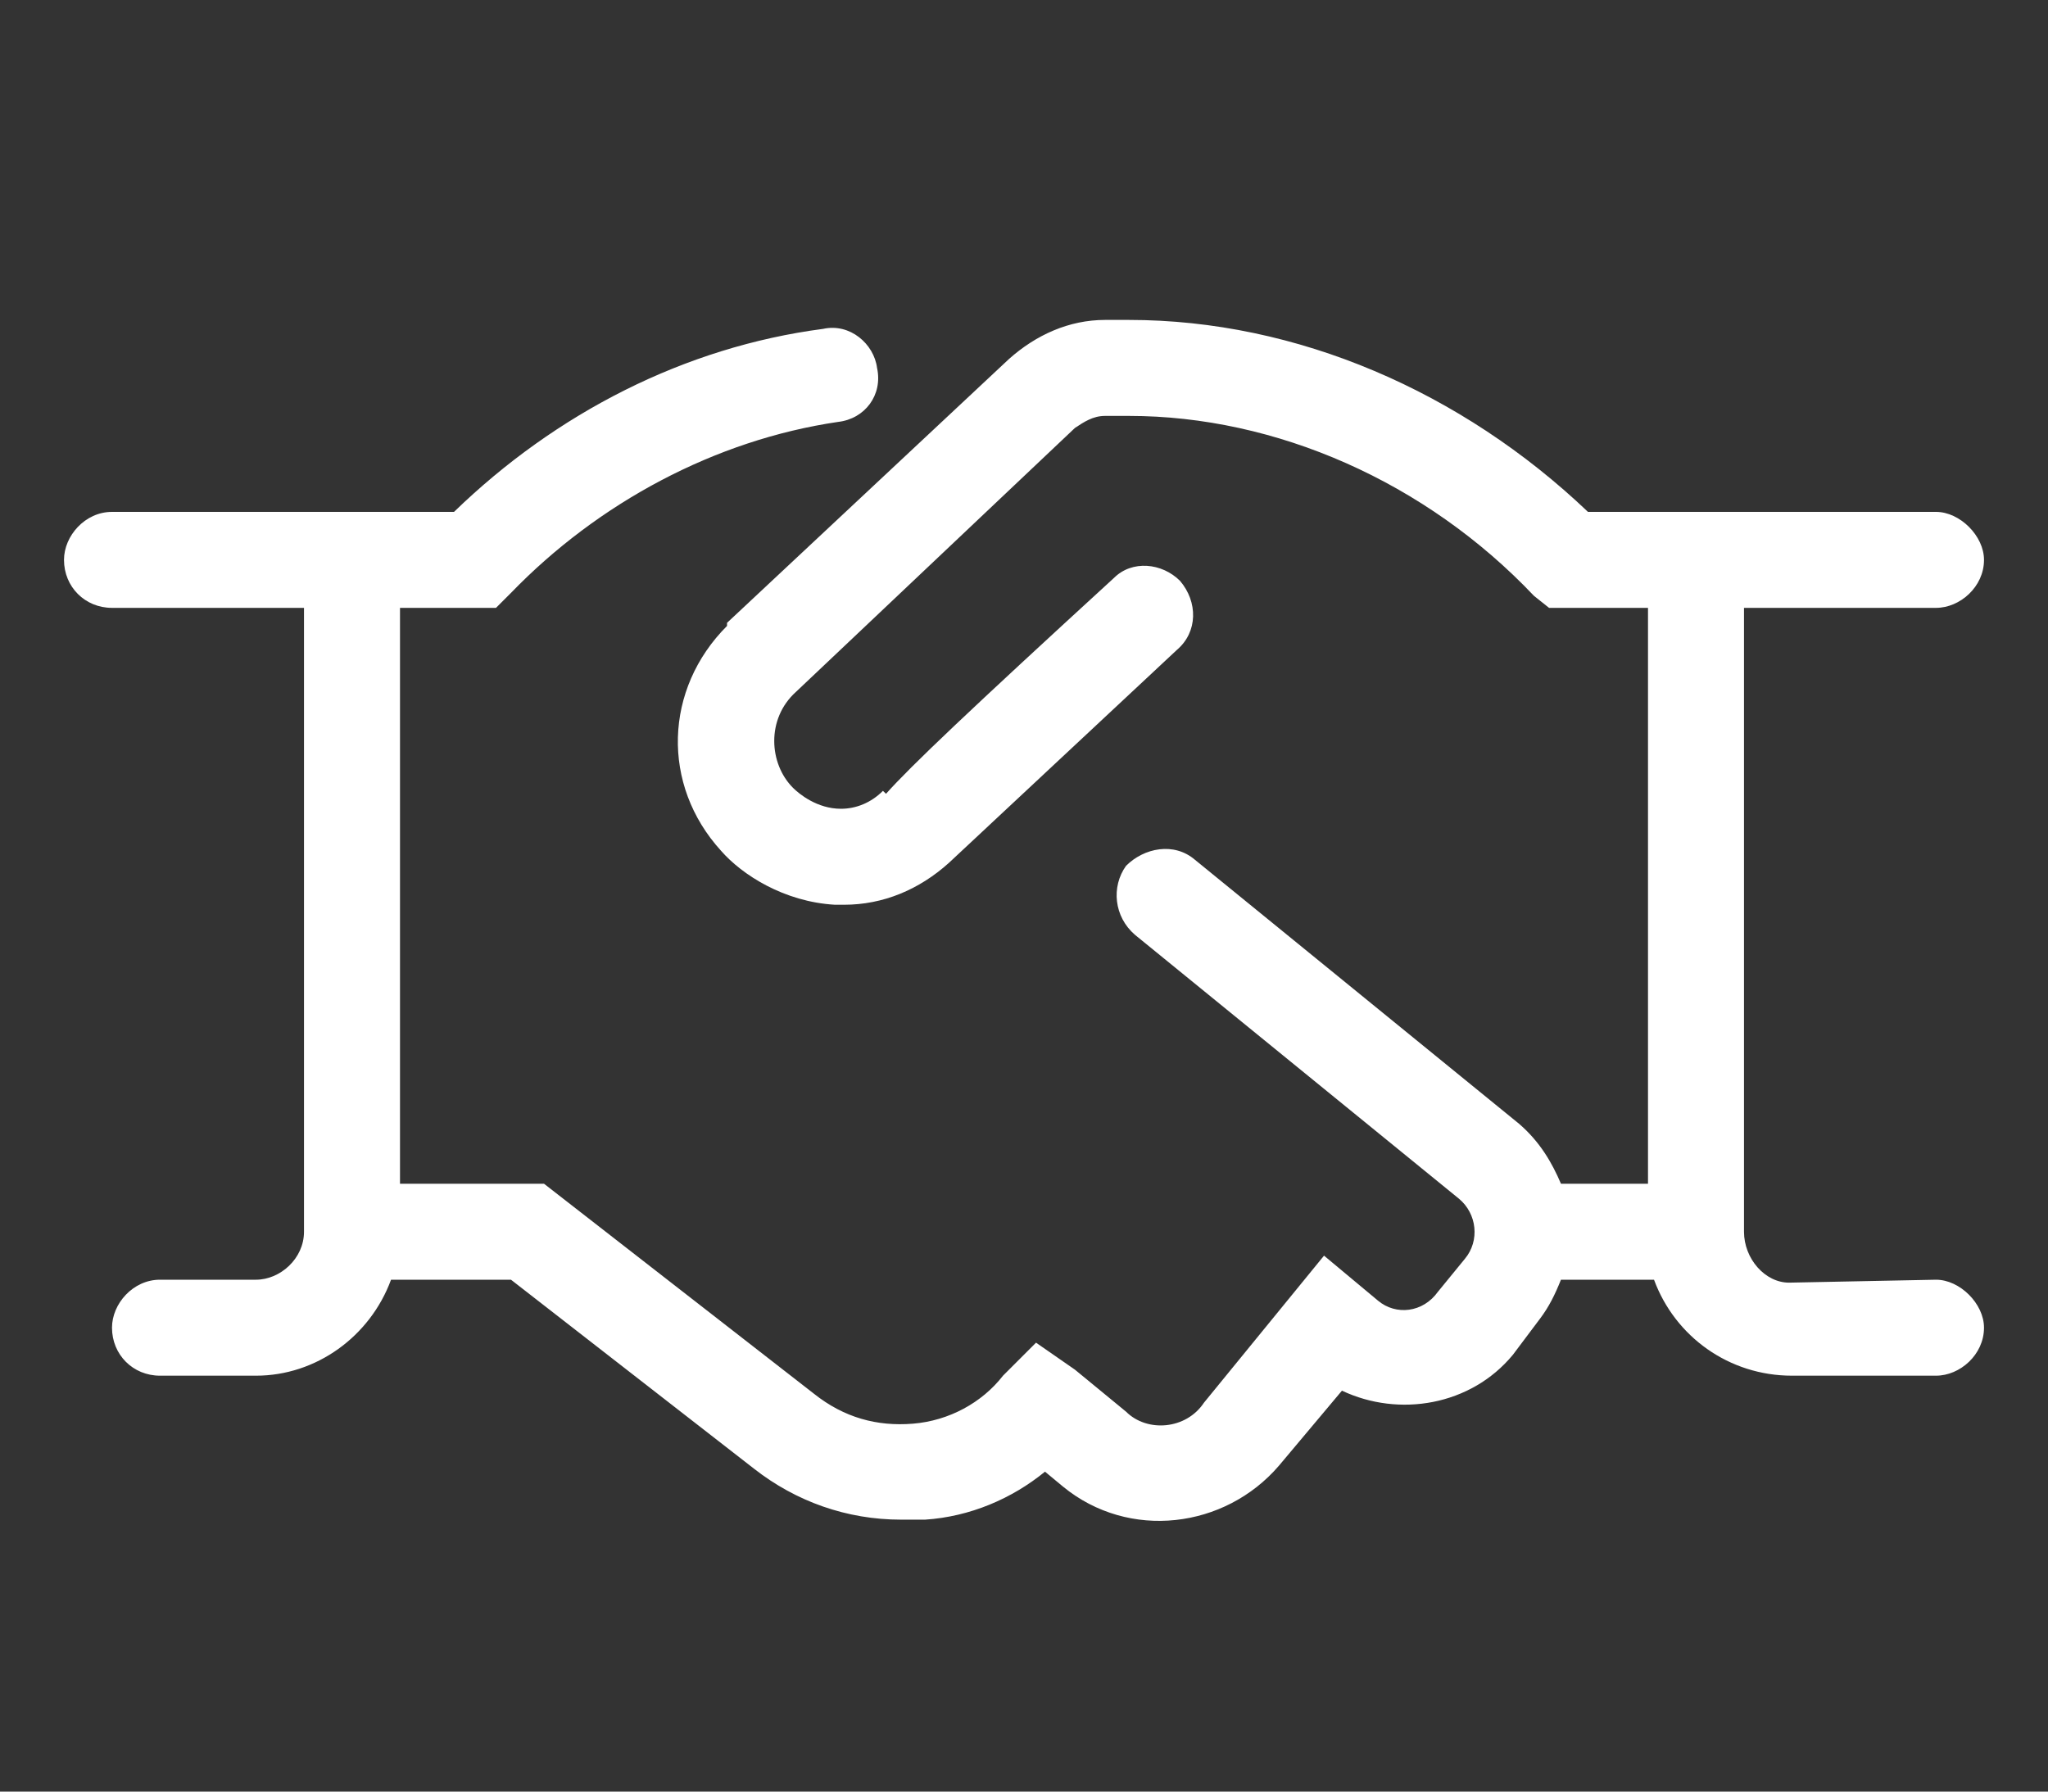 <svg width="16" height="14" viewBox="0 0 16 14" fill="none" xmlns="http://www.w3.org/2000/svg">
<rect x="0" y="0" width="16" height="14" fill="#333333" stroke="none"/>
<path d="M15.5 10.375C15.5 10.586 15.312 10.75 15.125 10.75H14C13.508 10.75 13.086 10.445 12.922 10H12.195C12.148 10.117 12.102 10.211 12.031 10.305L11.82 10.586C11.492 10.984 10.93 11.078 10.484 10.867L9.992 11.453C9.57 11.945 8.82 12.039 8.305 11.617L8.164 11.5C7.906 11.711 7.578 11.852 7.227 11.875C7.156 11.875 7.086 11.875 7.039 11.875C6.617 11.875 6.219 11.734 5.891 11.477L3.992 10H3.055C2.891 10.445 2.469 10.75 2 10.75H1.25C1.039 10.75 0.875 10.586 0.875 10.375C0.875 10.188 1.039 10 1.25 10H2C2.188 10 2.375 9.836 2.375 9.625V4.75H0.875C0.664 4.75 0.5 4.586 0.5 4.375C0.5 4.188 0.664 4 0.875 4H3.547C4.344 3.227 5.352 2.711 6.43 2.57C6.641 2.523 6.828 2.688 6.852 2.875C6.898 3.086 6.758 3.273 6.547 3.297C5.586 3.438 4.672 3.93 3.992 4.633L3.875 4.75H3.125V9.25H4.25L6.359 10.891C6.594 11.078 6.852 11.148 7.133 11.125C7.414 11.102 7.672 10.961 7.836 10.75L8.094 10.492L8.398 10.703L8.797 11.031C8.961 11.195 9.266 11.172 9.406 10.961L10.344 9.812L10.766 10.164C10.906 10.281 11.117 10.258 11.234 10.094L11.445 9.836C11.562 9.695 11.539 9.484 11.398 9.367L8.867 7.305C8.703 7.164 8.68 6.93 8.797 6.766C8.938 6.625 9.172 6.578 9.336 6.719L11.867 8.781C12.031 8.922 12.125 9.086 12.195 9.25H12.875V4.75H12.102L11.984 4.656C11.141 3.766 9.969 3.25 8.82 3.25H8.633C8.539 3.25 8.469 3.297 8.398 3.344L6.219 5.406C5.984 5.617 6.008 5.969 6.195 6.156C6.242 6.203 6.383 6.32 6.57 6.32C6.688 6.32 6.805 6.273 6.898 6.18L6.922 6.203C7.109 5.992 7.578 5.547 8.703 4.516C8.844 4.375 9.078 4.398 9.219 4.539C9.359 4.703 9.359 4.938 9.195 5.078L7.414 6.742C7.18 6.953 6.898 7.07 6.594 7.07C6.57 7.07 6.547 7.07 6.523 7.07C6.125 7.047 5.797 6.836 5.633 6.648C5.164 6.133 5.188 5.383 5.68 4.891V4.867L7.883 2.805C8.094 2.617 8.352 2.5 8.633 2.5H8.82C10.133 2.5 11.422 3.062 12.406 4H15.125C15.312 4 15.5 4.188 15.5 4.375C15.5 4.586 15.312 4.75 15.125 4.75H13.625V9.625C13.625 9.836 13.789 10.023 13.977 10.023L15.125 10C15.312 10 15.5 10.188 15.5 10.375Z" fill="white"/>
</svg>
